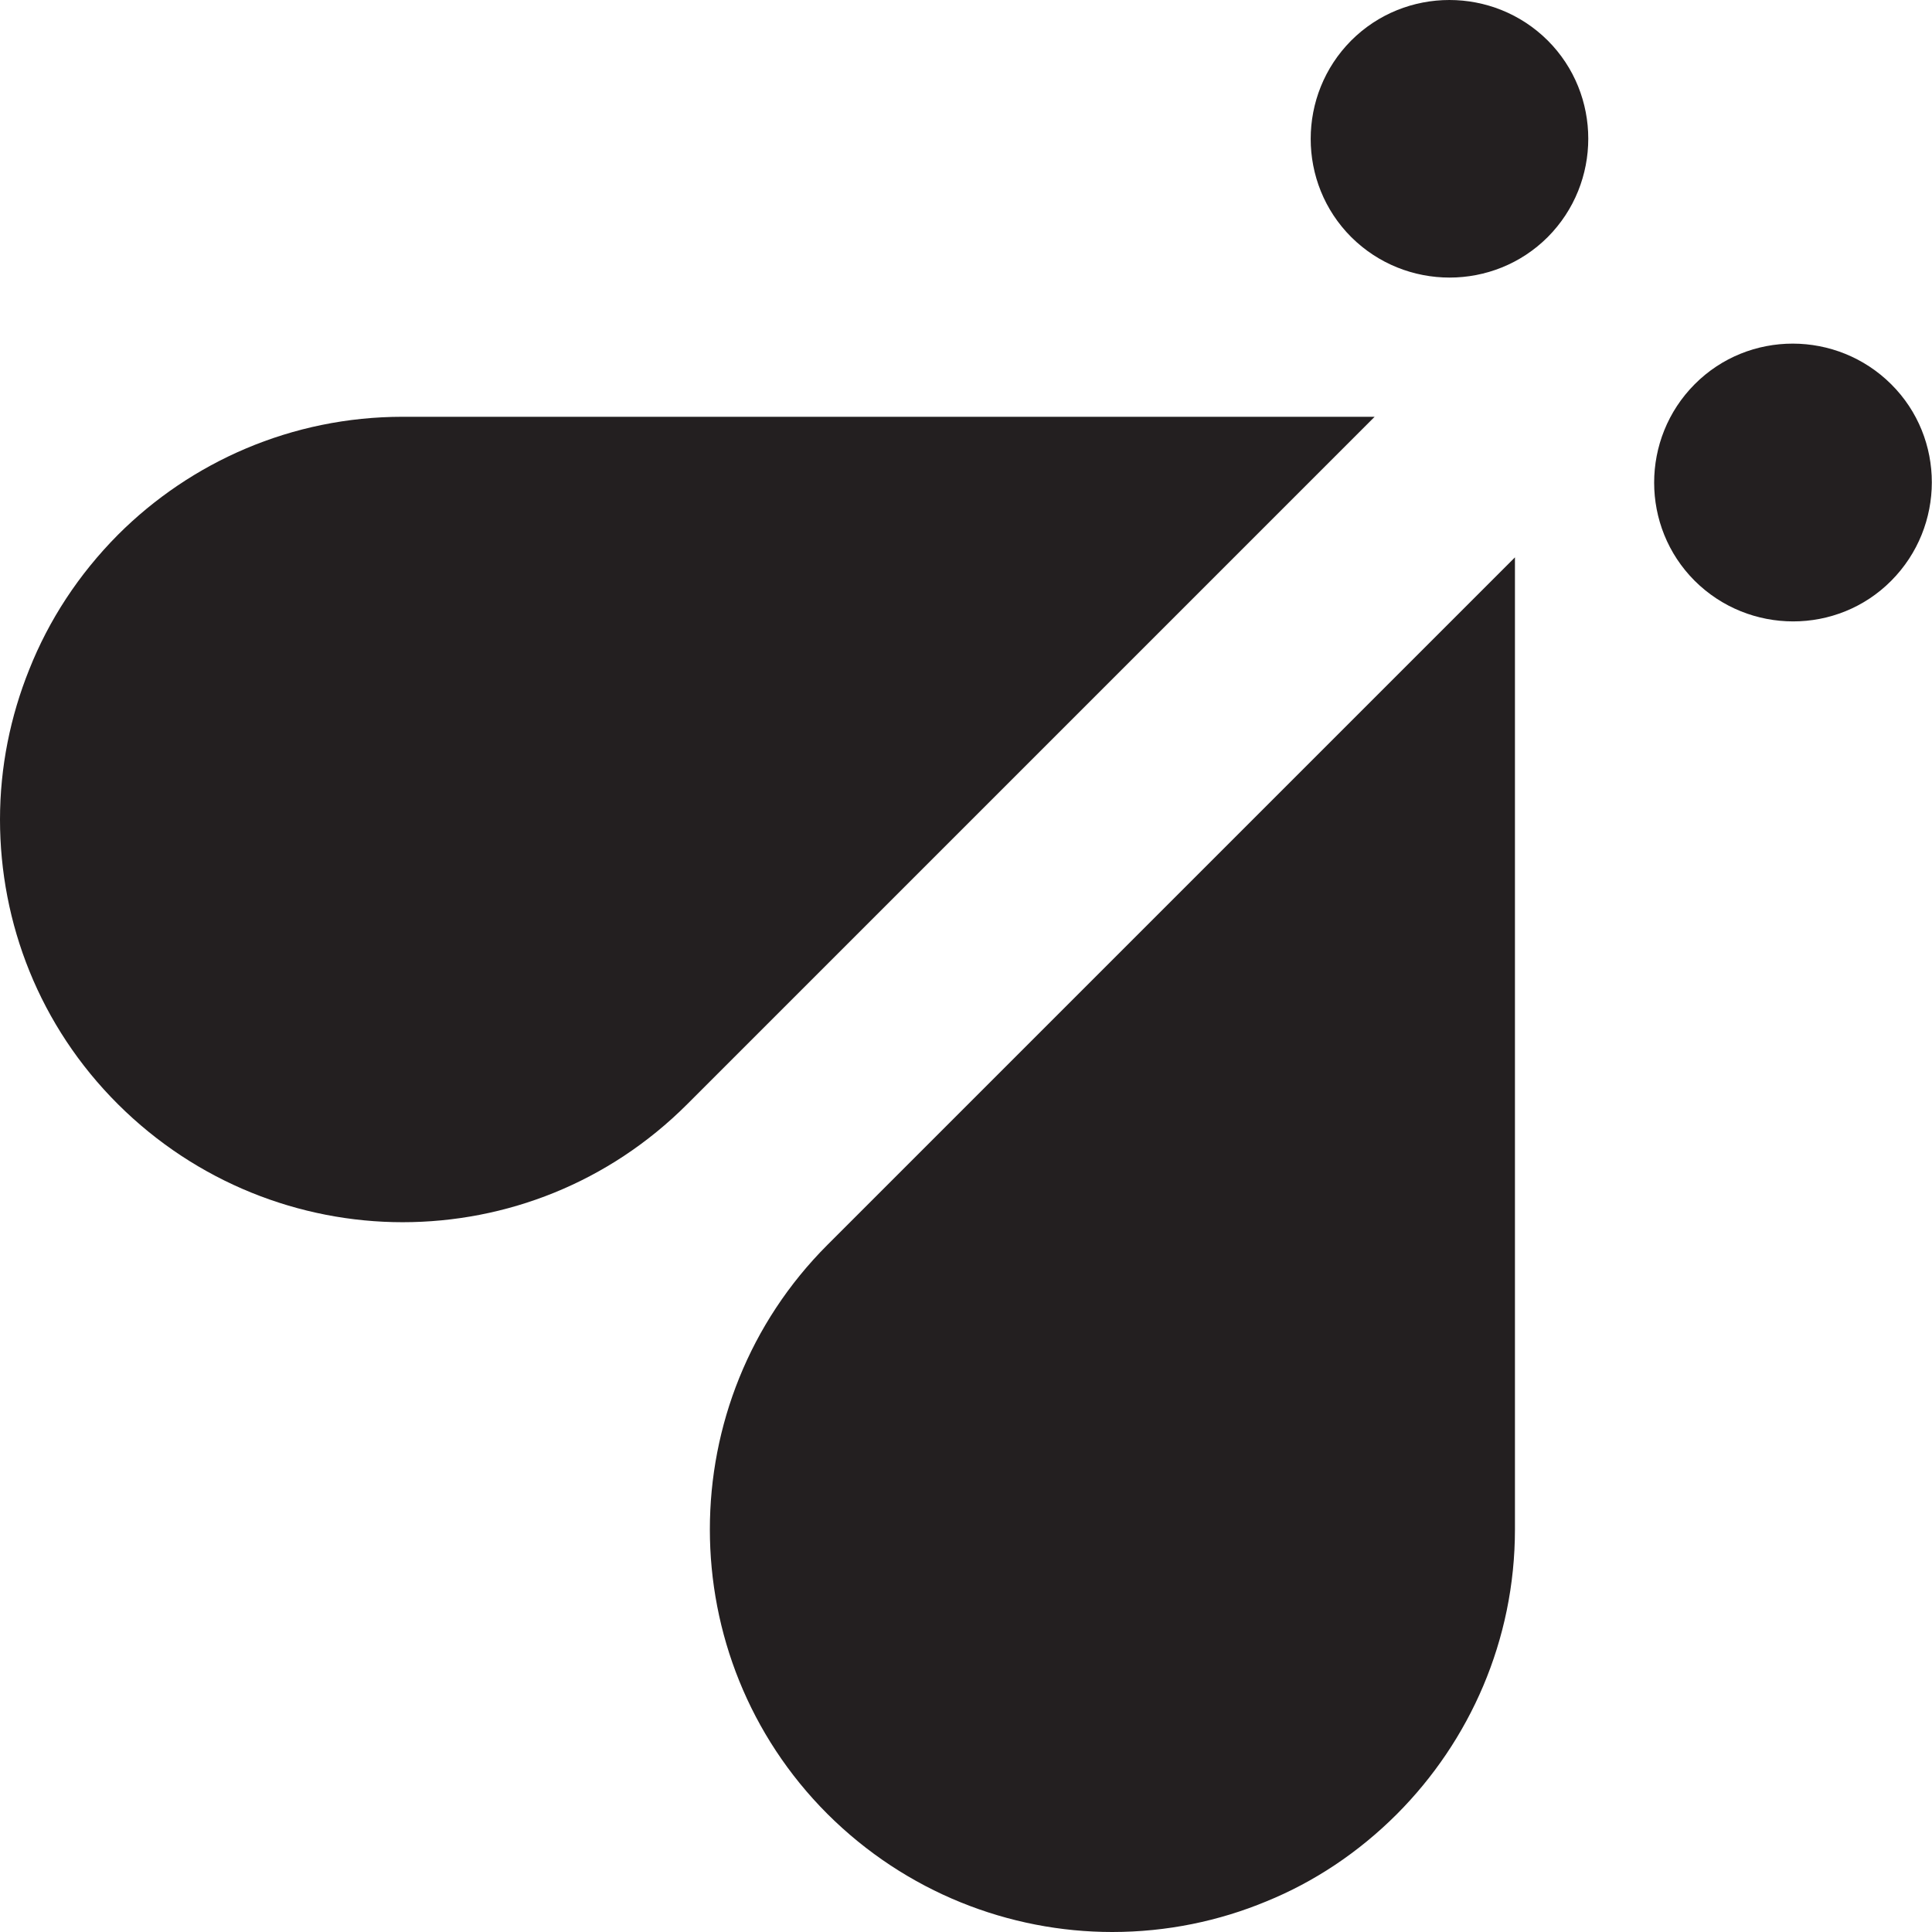 <?xml version="1.0" encoding="UTF-8"?>
<svg id="Layer_2" data-name="Layer 2" xmlns="http://www.w3.org/2000/svg" viewBox="0 0 70.09 70.09">
  <defs>
    <style>
      .cls-1 {
        fill: #231f20;
        stroke-width: 0px;
      }
    </style>
  </defs>
  <g id="Layer_1-2" data-name="Layer 1">
    <g>
      <path class="cls-1" d="m40.35,70.09h0c-3.73,0-7.48-1.44-10.33-4.28-5.69-5.69-5.69-14.96,0-20.65l24.94-24.94v35.26c0,4.03-1.64,7.68-4.28,10.33h0c-1.41,1.41-3.02,2.47-4.74,3.17-1.71.71-3.6,1.11-5.59,1.11Z"/>
      <path class="cls-1" d="m14.61,44.34c-3.73,0-7.48-1.44-10.33-4.28S0,33.49,0,29.73h0c0-1.91.38-3.75,1.06-5.44.71-1.79,1.79-3.45,3.22-4.89h0c2.64-2.64,6.3-4.28,10.33-4.28h35.26l-24.94,24.94c-2.85,2.85-6.57,4.28-10.33,4.28Z"/>
      <g>
        <path class="cls-1" d="m61.48,21.07c-1.96-1.96-1.96-5.16,0-7.13s5.16-1.96,7.13,0,1.96,5.16,0,7.13-5.16,1.96-7.13,0Z"/>
        <path class="cls-1" d="m49.02,8.6c-1.96-1.96-1.96-5.16,0-7.13,1.96-1.96,5.16-1.96,7.13,0,1.96,1.96,1.96,5.16,0,7.13-1.96,1.96-5.16,1.96-7.13,0Z"/>
      </g>
    </g>
  </g>
</svg>